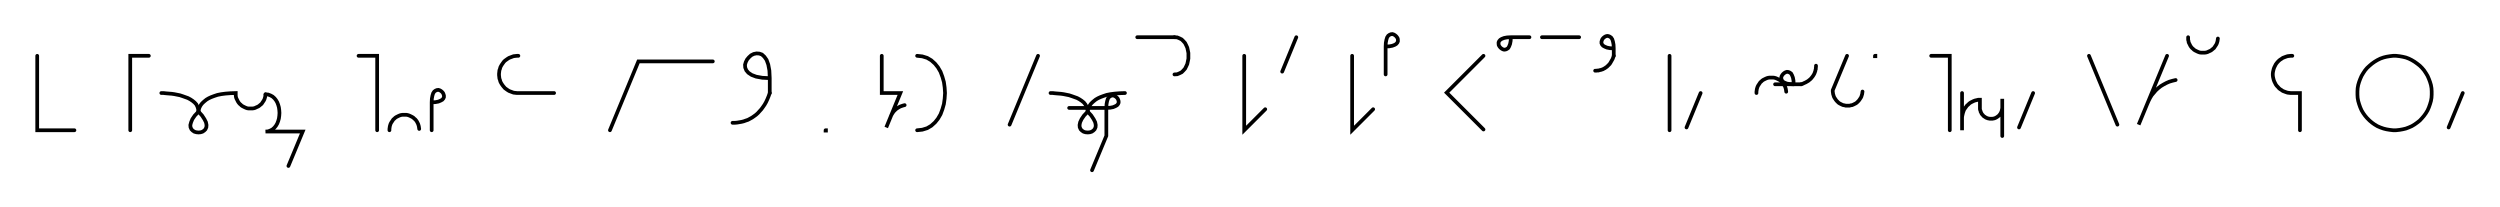 <svg xmlns="http://www.w3.org/2000/svg" width="1343.614" height="111.478" style="fill:none; stroke-linecap:round;">
    <rect width="100%" height="100%" fill="#FFFFFF" />
<path stroke="#000000" stroke-width="2" d="M 550,75" />
<path stroke="#000000" stroke-width="2" d="M 20,30 20,70 40,70" />
<path stroke="#000000" stroke-width="2" d="M 70,70" />
<path stroke="#000000" stroke-width="2" d="M 80,30 70,30 70,70" />
<path stroke="#000000" stroke-width="2" d="M 86.7,70" />
<path stroke="#000000" stroke-width="2" d="M 86.7,50" />
<path stroke="#000000" stroke-width="2" d="M 86.7,50 86.8,50 87.2,50 87.9,50 88.7,50.1 89.8,50.2 91,50.3 92.3,50.4 93.7,50.6 95.2,50.9 96.7,51.2 98.2,51.7 99.6,52.2 101,52.7 102.3,53.4 103.5,54.2 104.6,55.1 105.5,56.1 106.1,57.3 106.5,58.6 106.7,60" />
<path stroke="#000000" stroke-width="2" d="M 106.7,60 108.6,62.1 109.9,64.1 110.7,65.7 111,67.2 110.9,68.4 110.4,69.5 109.7,70.2 108.8,70.8 107.8,71.1 106.7,71.2 105.6,71.1 104.5,70.8 103.6,70.2 102.9,69.5 102.4,68.4 102.3,67.2 102.7,65.7 103.4,64 104.7,62.1 106.7,60" />
<path stroke="#000000" stroke-width="2" d="M 106.7,60 106.7,59.9 106.7,59.7 106.7,59.4 106.8,59 107,58.4 107.2,57.8 107.5,57.2 107.9,56.5 108.5,55.7 109.2,55 110,54.3 111,53.5 112.2,52.8 113.5,52.2 115.1,51.6 116.9,51 118.9,50.6 121.2,50.3 123.8,50.1 126.7,50 126.7,50.7 126.7,51.4 126.8,52.1 127,52.8 127.3,53.4 127.6,54 127.9,54.6 128.3,55.2 128.8,55.8 129.3,56.2 129.8,56.7 130.4,57.1 131,57.4 131.6,57.7 132.3,58 132.9,58.2 133.6,58.3 134.3,58.3 135,58.3 135.7,58.3 136.4,58.2 137.1,58 137.7,57.7 138.4,57.4 139,57.1 139.5,56.7 140.1,56.2 140.6,55.8 141,55.2 141.4,54.6 141.8,54 142.1,53.4 142.3,52.8 142.5,52.1 142.6,51.4 142.7,50.7" />
<path stroke="#000000" stroke-width="2" d="M 142.7,50.7 144.1,50.8 145.4,51.3 146.5,51.9 147.5,52.8 148.3,53.8 149,55 149.5,56.3 149.9,57.7 150.1,59.2 150.2,60.7 150.1,62.2 149.9,63.7 149.5,65.1 149,66.4 148.3,67.6 147.5,68.6 146.5,69.5 145.4,70.1 144.1,70.6 142.7,70.7 162.7,70.7 155,89.2" />
<path stroke="#000000" stroke-width="2" d="M 192.7,70" />
<path stroke="#000000" stroke-width="2" d="M 192.7,30 202.7,30 202.7,70" />
<path stroke="#000000" stroke-width="2" d="M 209.3,70" />
<path stroke="#000000" stroke-width="2" d="M 209.3,70 209.3,69.3 209.4,68.6 209.5,67.9 209.7,67.2 209.9,66.6 210.2,66 210.6,65.4 211,64.8 211.4,64.2 211.9,63.8 212.4,63.3 213,62.9 213.6,62.6 214.2,62.3 214.9,62 215.6,61.8 216.3,61.7 217,61.7 217.7,61.7 218.4,61.7 219,61.8 219.7,62 220.4,62.3 221,62.6 221.6,62.9 222.2,63.3 222.7,63.8 223.2,64.2 223.7,64.8 224.1,65.4 224.4,66 224.7,66.6 224.9,67.2 225.1,67.9 225.2,68.6 225.3,69.3" />
<path stroke="#000000" stroke-width="2" d="M 232,70" />
<path stroke="#000000" stroke-width="2" d="M 232,55" />
<path stroke="#000000" stroke-width="2" d="M 232,55 234,54.9 235.6,54.6 236.8,54.1 237.7,53.6 238.3,52.9 238.6,52.2 238.6,51.4 238.4,50.7 238.1,50 237.6,49.4 237,48.9 236.3,48.5 235.6,48.3 234.8,48.4 234.1,48.7 233.4,49.2 232.8,50.1 232.4,51.4 232.1,53 232,55 232,70" />
<path stroke="#000000" stroke-width="2" d="M 268.6,70" />
<path stroke="#000000" stroke-width="2" d="M 278.6,30 277.8,30 276.9,30.1 276,30.2 275.2,30.5 274.4,30.8 273.6,31.1 272.8,31.6 272.1,32.1 271.4,32.6 270.8,33.2 270.3,33.9 269.8,34.6 269.3,35.4 268.9,36.2 268.7,37 268.4,37.8 268.3,38.7 268.2,39.6 268.2,40.4 268.3,41.3 268.4,42.2 268.7,43 268.9,43.8 269.3,44.6 269.8,45.4 270.3,46.1 270.8,46.7 271.4,47.4 272.1,47.9 272.8,48.4 273.6,48.9 274.4,49.2 275.2,49.5 276,49.8 276.9,49.9 277.8,50 297.8,50" />
<path stroke="#000000" stroke-width="2" d="M 327.8,70" />
<path stroke="#000000" stroke-width="2" d="M 327.8,70 343.1,33 383.1,33" />
<path stroke="#000000" stroke-width="2" d="M 389.7,70" />
<path stroke="#000000" stroke-width="2" d="M 413.7,42" />
<path stroke="#000000" stroke-width="2" d="M 413.7,42 409.7,41.8 406.4,41.2 404,40.3 402.2,39.1 401.1,37.8 400.5,36.3 400.4,34.8 400.8,33.4 401.5,32 402.5,30.8 403.7,29.7 405.1,29 406.6,28.7 408.1,28.8 409.5,29.3 410.8,30.5 412,32.2 412.9,34.7 413.5,37.9 413.7,42 413.7,50" />
<path stroke="#000000" stroke-width="2" d="M 413.7,50 413.1,51.7 412.4,53.4 411.7,54.9 410.9,56.3 410,57.6 409.2,58.7 408.2,59.8 407.3,60.8 406.3,61.7 405.2,62.5 404.2,63.2 403.1,63.8 402,64.4 400.8,64.8 399.7,65.2 398.5,65.5 397.3,65.7 396.1,65.9 394.9,66 393.7,66" />
<path stroke="#000000" stroke-width="2" d="M 443.7,70" />
<path stroke="#000000" stroke-width="2" d="M 443.7,70 443.9,70 443.9,70.2 443.7,70.2 443.7,70" />
<path stroke="#000000" stroke-width="2" d="M 473.9,70" />
<path stroke="#000000" stroke-width="2" d="M 473.9,30 473.9,50 483.9,50 476.3,68.5 478.6,62.9 478.9,62.1 479.3,61.4 479.8,60.6 480.3,59.9 480.9,59.3 481.5,58.7 482.2,58.2 483,57.7 483.7,57.3 484.5,57 485.4,56.7 486.2,56.5" />
<path stroke="#000000" stroke-width="2" d="M 492.9,70" />
<path stroke="#000000" stroke-width="2" d="M 492.9,30" />
<path stroke="#000000" stroke-width="2" d="M 492.9,30 495.7,30.3 498.3,31.1 500.5,32.4 502.5,34.2 504.1,36.2 505.5,38.6 506.5,41.3 507.3,44.1 507.7,47 507.9,50 507.7,53 507.3,55.9 506.5,58.7 505.5,61.4 504.1,63.8 502.5,65.8 500.5,67.6 498.3,68.9 495.7,69.7 492.9,70" />
<path stroke="#000000" stroke-width="2" d="M 537.9,70" />
<path stroke="#000000" stroke-width="2" d="M 557.9,30 542.6,67" />
<path stroke="#000000" stroke-width="2" d="M 564.6,70" />
<path stroke="#000000" stroke-width="2" d="M 564.6,50" />
<path stroke="#000000" stroke-width="2" d="M 564.6,50 564.7,50 565.1,50 565.8,50 566.6,50.1 567.7,50.2 568.9,50.3 570.2,50.4 571.6,50.6 573.1,50.9 574.6,51.2 576.1,51.7 577.5,52.2 578.9,52.7 580.2,53.4 581.4,54.2 582.5,55.1 583.3,56.1 584,57.3 584.4,58.6 584.6,60" />
<path stroke="#000000" stroke-width="2" d="M 584.6,60 586.5,62.1 587.8,64.1 588.6,65.7 588.9,67.2 588.8,68.4 588.3,69.5 587.6,70.2 586.7,70.8 585.7,71.1 584.6,71.2 583.4,71.1 582.4,70.8 581.5,70.2 580.8,69.5 580.3,68.4 580.2,67.2 580.5,65.7 581.3,64 582.6,62.1 584.6,60" />
<path stroke="#000000" stroke-width="2" d="M 584.6,60 584.6,59.9 584.6,59.7 584.6,59.4 584.7,59 584.9,58.4 585.1,57.8 585.4,57.2 585.8,56.5 586.4,55.7 587.1,55 587.9,54.3 588.9,53.5 590.1,52.8 591.4,52.2 593,51.6 594.8,51 596.8,50.6 599.1,50.3 601.7,50.1 604.6,50" />
<path stroke="#000000" stroke-width="2" d="M 604.6,58" />
<path stroke="#000000" stroke-width="2" d="M 574.6,58 594.6,58" />
<path stroke="#000000" stroke-width="2" d="M 594.6,58 596.6,57.9 598.2,57.6 599.4,57.1 600.3,56.6 600.9,55.9 601.2,55.2 601.2,54.4 601,53.7 600.7,53 600.2,52.4 599.6,51.9 598.9,51.5 598.1,51.3 597.4,51.4 596.7,51.7 596,52.2 595.4,53.1 595,54.4 594.7,56 594.6,58 594.6,73 586.9,91.5" />
<path stroke="#000000" stroke-width="2" d="M 611.2,70" />
<path stroke="#000000" stroke-width="2" d="M 611.2,20 631.2,20" />
<path stroke="#000000" stroke-width="2" d="M 631.2,20 632.7,20.1 633.9,20.6 635.1,21.2 636,22.1 636.9,23.1 637.5,24.3 638.1,25.6 638.4,27 638.7,28.5 638.7,30 638.7,31.5 638.4,33 638.1,34.4 637.5,35.7 636.9,36.9 636,37.9 635.1,38.8 633.9,39.4 632.7,39.9 631.2,40" />
<path stroke="#000000" stroke-width="2" d="M 668.7,70" />
<path stroke="#000000" stroke-width="2" d="M 668.7,30 668.7,70 680,58.7" />
<path stroke="#000000" stroke-width="2" d="M 686.7,70" />
<path stroke="#000000" stroke-width="2" d="M 696.7,20 689.1,38.5" />
<path stroke="#000000" stroke-width="2" d="M 726.7,70" />
<path stroke="#000000" stroke-width="2" d="M 726.7,30 726.7,70 738,58.7" />
<path stroke="#000000" stroke-width="2" d="M 744.7,70" />
<path stroke="#000000" stroke-width="2" d="M 744.7,25" />
<path stroke="#000000" stroke-width="2" d="M 744.7,25 746.7,24.9 748.3,24.6 749.6,24.1 750.4,23.6 751,22.9 751.3,22.2 751.3,21.4 751.2,20.7 750.8,20 750.3,19.4 749.7,18.9 749,18.5 748.3,18.3 747.5,18.4 746.8,18.7 746.1,19.2 745.5,20.1 745.1,21.4 744.8,23 744.7,25 744.7,40" />
<path stroke="#000000" stroke-width="2" d="M 781.3,70" />
<path stroke="#000000" stroke-width="2" d="M 797.3,30 777.5,49.8 797.3,69.6" />
<path stroke="#000000" stroke-width="2" d="M 804,70" />
<path stroke="#000000" stroke-width="2" d="M 812,20" />
<path stroke="#000000" stroke-width="2" d="M 812,20 811.9,22 811.6,23.6 811.1,24.9 810.6,25.8 809.9,26.3 809.2,26.6 808.4,26.7 807.7,26.5 807,26.1 806.4,25.6 805.9,25 805.5,24.3 805.4,23.6 805.4,22.8 805.7,22.1 806.3,21.4 807.1,20.9 808.4,20.4 810,20.1 812,20 822,20" />
<path stroke="#000000" stroke-width="2" d="M 828.7,70" />
<path stroke="#000000" stroke-width="2" d="M 828.7,20 848.7,20" />
<path stroke="#000000" stroke-width="2" d="M 855.3,70" />
<path stroke="#000000" stroke-width="2" d="M 867.3,26" />
<path stroke="#000000" stroke-width="2" d="M 867.3,26 865.3,25.9 863.7,25.6 862.5,25.1 861.6,24.6 861,23.9 860.7,23.2 860.7,22.4 860.9,21.7 861.2,21 861.7,20.4 862.3,19.9 863,19.5 863.8,19.3 864.5,19.4 865.2,19.7 865.9,20.2 866.5,21.1 866.9,22.4 867.2,24 867.3,26 867.3,30" />
<path stroke="#000000" stroke-width="2" d="M 867.3,30 867,30.9 866.7,31.7 866.3,32.4 865.9,33.1 865.5,33.8 865.1,34.4 864.6,34.9 864.1,35.4 863.6,35.9 863.1,36.2 862.6,36.6 862,36.9 861.5,37.2 860.9,37.4 860.3,37.6 859.7,37.7 859.1,37.9 858.5,37.9 857.9,38 857.3,38" />
<path stroke="#000000" stroke-width="2" d="M 897.3,70" />
<path stroke="#000000" stroke-width="2" d="M 897.3,30 897.3,70" />
<path stroke="#000000" stroke-width="2" d="M 904,70" />
<path stroke="#000000" stroke-width="2" d="M 914,50 906.4,68.5" />
<path stroke="#000000" stroke-width="2" d="M 944,70" />
<path stroke="#000000" stroke-width="2" d="M 944,50 944,49.3 944.1,48.6 944.2,47.9 944.4,47.2 944.6,46.6 944.9,46 945.3,45.4 945.7,44.8 946.1,44.2 946.6,43.8 947.1,43.3 947.7,42.9 948.3,42.6 948.9,42.3 949.6,42 950.3,41.8 951,41.7 951.7,41.7 952.4,41.7 953,41.7 953.7,41.8 954.4,42 955.1,42.3 955.7,42.6 956.3,42.9 956.9,43.3 957.4,43.8 957.9,44.2 958.3,44.8 958.7,45.4 959.1,46 959.4,46.6 959.6,47.2 959.8,47.9 959.9,48.6 960,49.3" />
<path stroke="#000000" stroke-width="2" d="M 960,45.3" />
<path stroke="#000000" stroke-width="2" d="M 954,45.3 964,45.3" />
<path stroke="#000000" stroke-width="2" d="M 964,45.3 963.9,43.3 963.6,41.7 963.1,40.4 962.6,39.5 961.9,39 961.2,38.7 960.4,38.6 959.7,38.8 959,39.2 958.4,39.7 957.9,40.3 957.5,41 957.3,41.7 957.4,42.5 957.7,43.2 958.2,43.9 959.1,44.4 960.3,44.9 962,45.2 964,45.3 968,45.3" />
<path stroke="#000000" stroke-width="2" d="M 968,45.3 968.9,45 969.7,44.6 970.4,44.3 971.1,43.9 971.8,43.5 972.4,43 972.9,42.6 973.4,42.1 973.8,41.6 974.2,41.1 974.6,40.5 974.9,40 975.2,39.4 975.4,38.8 975.6,38.3 975.7,37.7 975.9,37.1 975.9,36.5 976,35.9 976,35.3" />
<path stroke="#000000" stroke-width="2" d="M 982.7,70" />
<path stroke="#000000" stroke-width="2" d="M 992.7,30 985,48.5 985,49.2 985.1,49.9 985.2,50.6 985.4,51.2 985.6,51.9 985.9,52.5 986.3,53.1 986.7,53.7 987.1,54.2 987.6,54.7 988.1,55.2 988.7,55.6 989.3,55.9 989.9,56.2 990.6,56.5 991.3,56.6 992,56.8 992.7,56.8 993.3,56.8 994,56.8 994.7,56.6 995.4,56.5 996.1,56.2 996.7,55.9 997.3,55.6 997.9,55.2 998.4,54.7 998.9,54.2 999.3,53.7 999.7,53.1 1000.1,52.5 1000.4,51.9 1000.6,51.2 1000.8,50.6 1000.9,49.9 1001,49.2" />
<path stroke="#000000" stroke-width="2" d="M 1007.7,70" />
<path stroke="#000000" stroke-width="2" d="M 1007.7,30 1007.9,30 1007.9,30.2 1007.7,30.2 1007.7,30" />
<path stroke="#000000" stroke-width="2" d="M 1037.9,70" />
<path stroke="#000000" stroke-width="2" d="M 1037.9,30 1047.9,30 1047.9,70" />
<path stroke="#000000" stroke-width="2" d="M 1054.5,70" />
<path stroke="#000000" stroke-width="2" d="M 1054.5,50 1054.5,70 1054.5,64 1054.5,63.1 1054.6,62.3 1054.8,61.4 1055,60.6 1055.3,59.7 1055.6,58.9 1056.1,58.2 1056.6,57.5 1057.1,56.8 1057.8,56.2 1058.4,55.6 1059.1,55.1 1059.9,54.7 1060.7,54.3 1061.5,54 1062.4,53.8 1063.2,53.6 1064.1,53.6 1064.1,57.6 1064.1,58.1 1064.1,58.6 1064.2,59.1 1064.4,59.6 1064.5,60.1 1064.8,60.6 1065,61.1 1065.3,61.5 1065.7,61.9 1066,62.3 1066.4,62.6 1066.9,62.9 1067.3,63.2 1067.8,63.4 1068.3,63.6 1068.8,63.7 1069.3,63.8 1069.8,63.8 1070.3,63.8 1070.9,63.8 1071.4,63.7 1071.9,63.6 1072.4,63.4 1072.8,63.2 1073.3,62.9 1073.7,62.6 1074.1,62.3 1074.5,61.9 1074.8,61.5 1075.1,61.1 1075.4,60.6 1075.6,60.1 1075.8,59.6 1075.9,59.1 1076,58.6 1076.1,58.1 1076.1,53.1 1076.1,73.1" />
<path stroke="#000000" stroke-width="2" d="M 1082.7,70" />
<path stroke="#000000" stroke-width="2" d="M 1092.7,50 1085.1,68.5" />
<path stroke="#000000" stroke-width="2" d="M 1122.7,70" />
<path stroke="#000000" stroke-width="2" d="M 1122.7,30 1138,67" />
<path stroke="#000000" stroke-width="2" d="M 1144.7,70" />
<path stroke="#000000" stroke-width="2" d="M 1164.7,30 1149.4,67 1154,55.9 1154.7,54.3 1155.5,52.7 1156.4,51.2 1157.5,49.9 1158.6,48.6 1159.9,47.4 1161.3,46.3 1162.8,45.4 1164.3,44.6 1165.9,43.9 1167.6,43.4 1169.3,43" />
<path stroke="#000000" stroke-width="2" d="M 1176,70" />
<path stroke="#000000" stroke-width="2" d="M 1176,20 1176,20.7 1176,21.4 1176.2,22.1 1176.3,22.8 1176.6,23.4 1176.9,24 1177.2,24.6 1177.6,25.2 1178.1,25.8 1178.6,26.2 1179.1,26.7 1179.7,27.1 1180.3,27.4 1180.9,27.7 1181.6,28 1182.2,28.2 1182.9,28.3 1183.6,28.3 1184.3,28.3 1185,28.3 1185.7,28.2 1186.4,28 1187,27.7 1187.7,27.4 1188.3,27.1 1188.8,26.7 1189.4,26.2 1189.9,25.8 1190.3,25.2 1190.7,24.6 1191.1,24 1191.4,23.4 1191.6,22.8 1191.8,22.1 1191.9,21.4 1192,20.7" />
<path stroke="#000000" stroke-width="2" d="M 1222,70" />
<path stroke="#000000" stroke-width="2" d="M 1232,30 1231.1,30 1230.2,30.1 1229.4,30.2 1228.5,30.5 1227.7,30.8 1226.9,31.1 1226.2,31.6 1225.4,32.1 1224.8,32.6 1224.2,33.2 1223.6,33.9 1223.1,34.6 1222.7,35.4 1222.3,36.2 1222,37 1221.8,37.8 1221.6,38.7 1221.5,39.6 1221.5,40.4 1221.6,41.3 1221.8,42.2 1222,43 1222.3,43.8 1222.7,44.6 1223.1,45.4 1223.6,46.1 1224.2,46.7 1224.8,47.4 1225.4,47.9 1226.2,48.4 1226.9,48.9 1227.7,49.2 1228.5,49.5 1229.4,49.8 1230.2,49.9 1231.1,50 1236.1,50 1236.1,70" />
<path stroke="#000000" stroke-width="2" d="M 1266.1,70" />
<path stroke="#000000" stroke-width="2" d="M 1286.1,70 1287.8,70 1289.6,69.8 1291.3,69.5 1293,69.1 1294.6,68.5 1296.2,67.8 1297.7,66.9 1299.1,65.9 1300.5,64.8 1301.7,63.5 1302.8,62.2 1303.8,60.8 1304.7,59.3 1305.4,57.7 1306,56 1306.5,54.3 1306.8,52.6 1306.9,50.9 1306.9,49.1 1306.8,47.4 1306.5,45.7 1306,44 1305.4,42.4 1304.7,40.8 1303.8,39.3 1302.8,37.8 1301.7,36.5 1300.5,35.3 1299.1,34.2 1297.7,33.2 1296.2,32.3 1294.6,31.5 1293,30.9 1291.3,30.5 1289.6,30.2 1287.8,30 1286.1,30 1284.4,30.2 1282.6,30.5 1281,30.9 1279.3,31.5 1277.7,32.3 1276.2,33.2 1274.8,34.2 1273.5,35.3 1272.2,36.5 1271.1,37.8 1270.1,39.3 1269.2,40.8 1268.5,42.4 1267.9,44 1267.4,45.7 1267.1,47.4 1267,49.1 1267,50.9 1267.1,52.6 1267.4,54.3 1267.9,56 1268.5,57.7 1269.2,59.3 1270.1,60.8 1271.1,62.2 1272.2,63.5 1273.5,64.8 1274.8,65.9 1276.2,66.9 1277.7,67.8 1279.3,68.5 1281,69.1 1282.6,69.5 1284.4,69.8 1286.1,70" />
<path stroke="#000000" stroke-width="2" d="M 1313.6,70" />
<path stroke="#000000" stroke-width="2" d="M 1323.6,50 1316,68.5" />
<path stroke="#000000" stroke-width="2" d="M 1353.6,70" />
</svg>